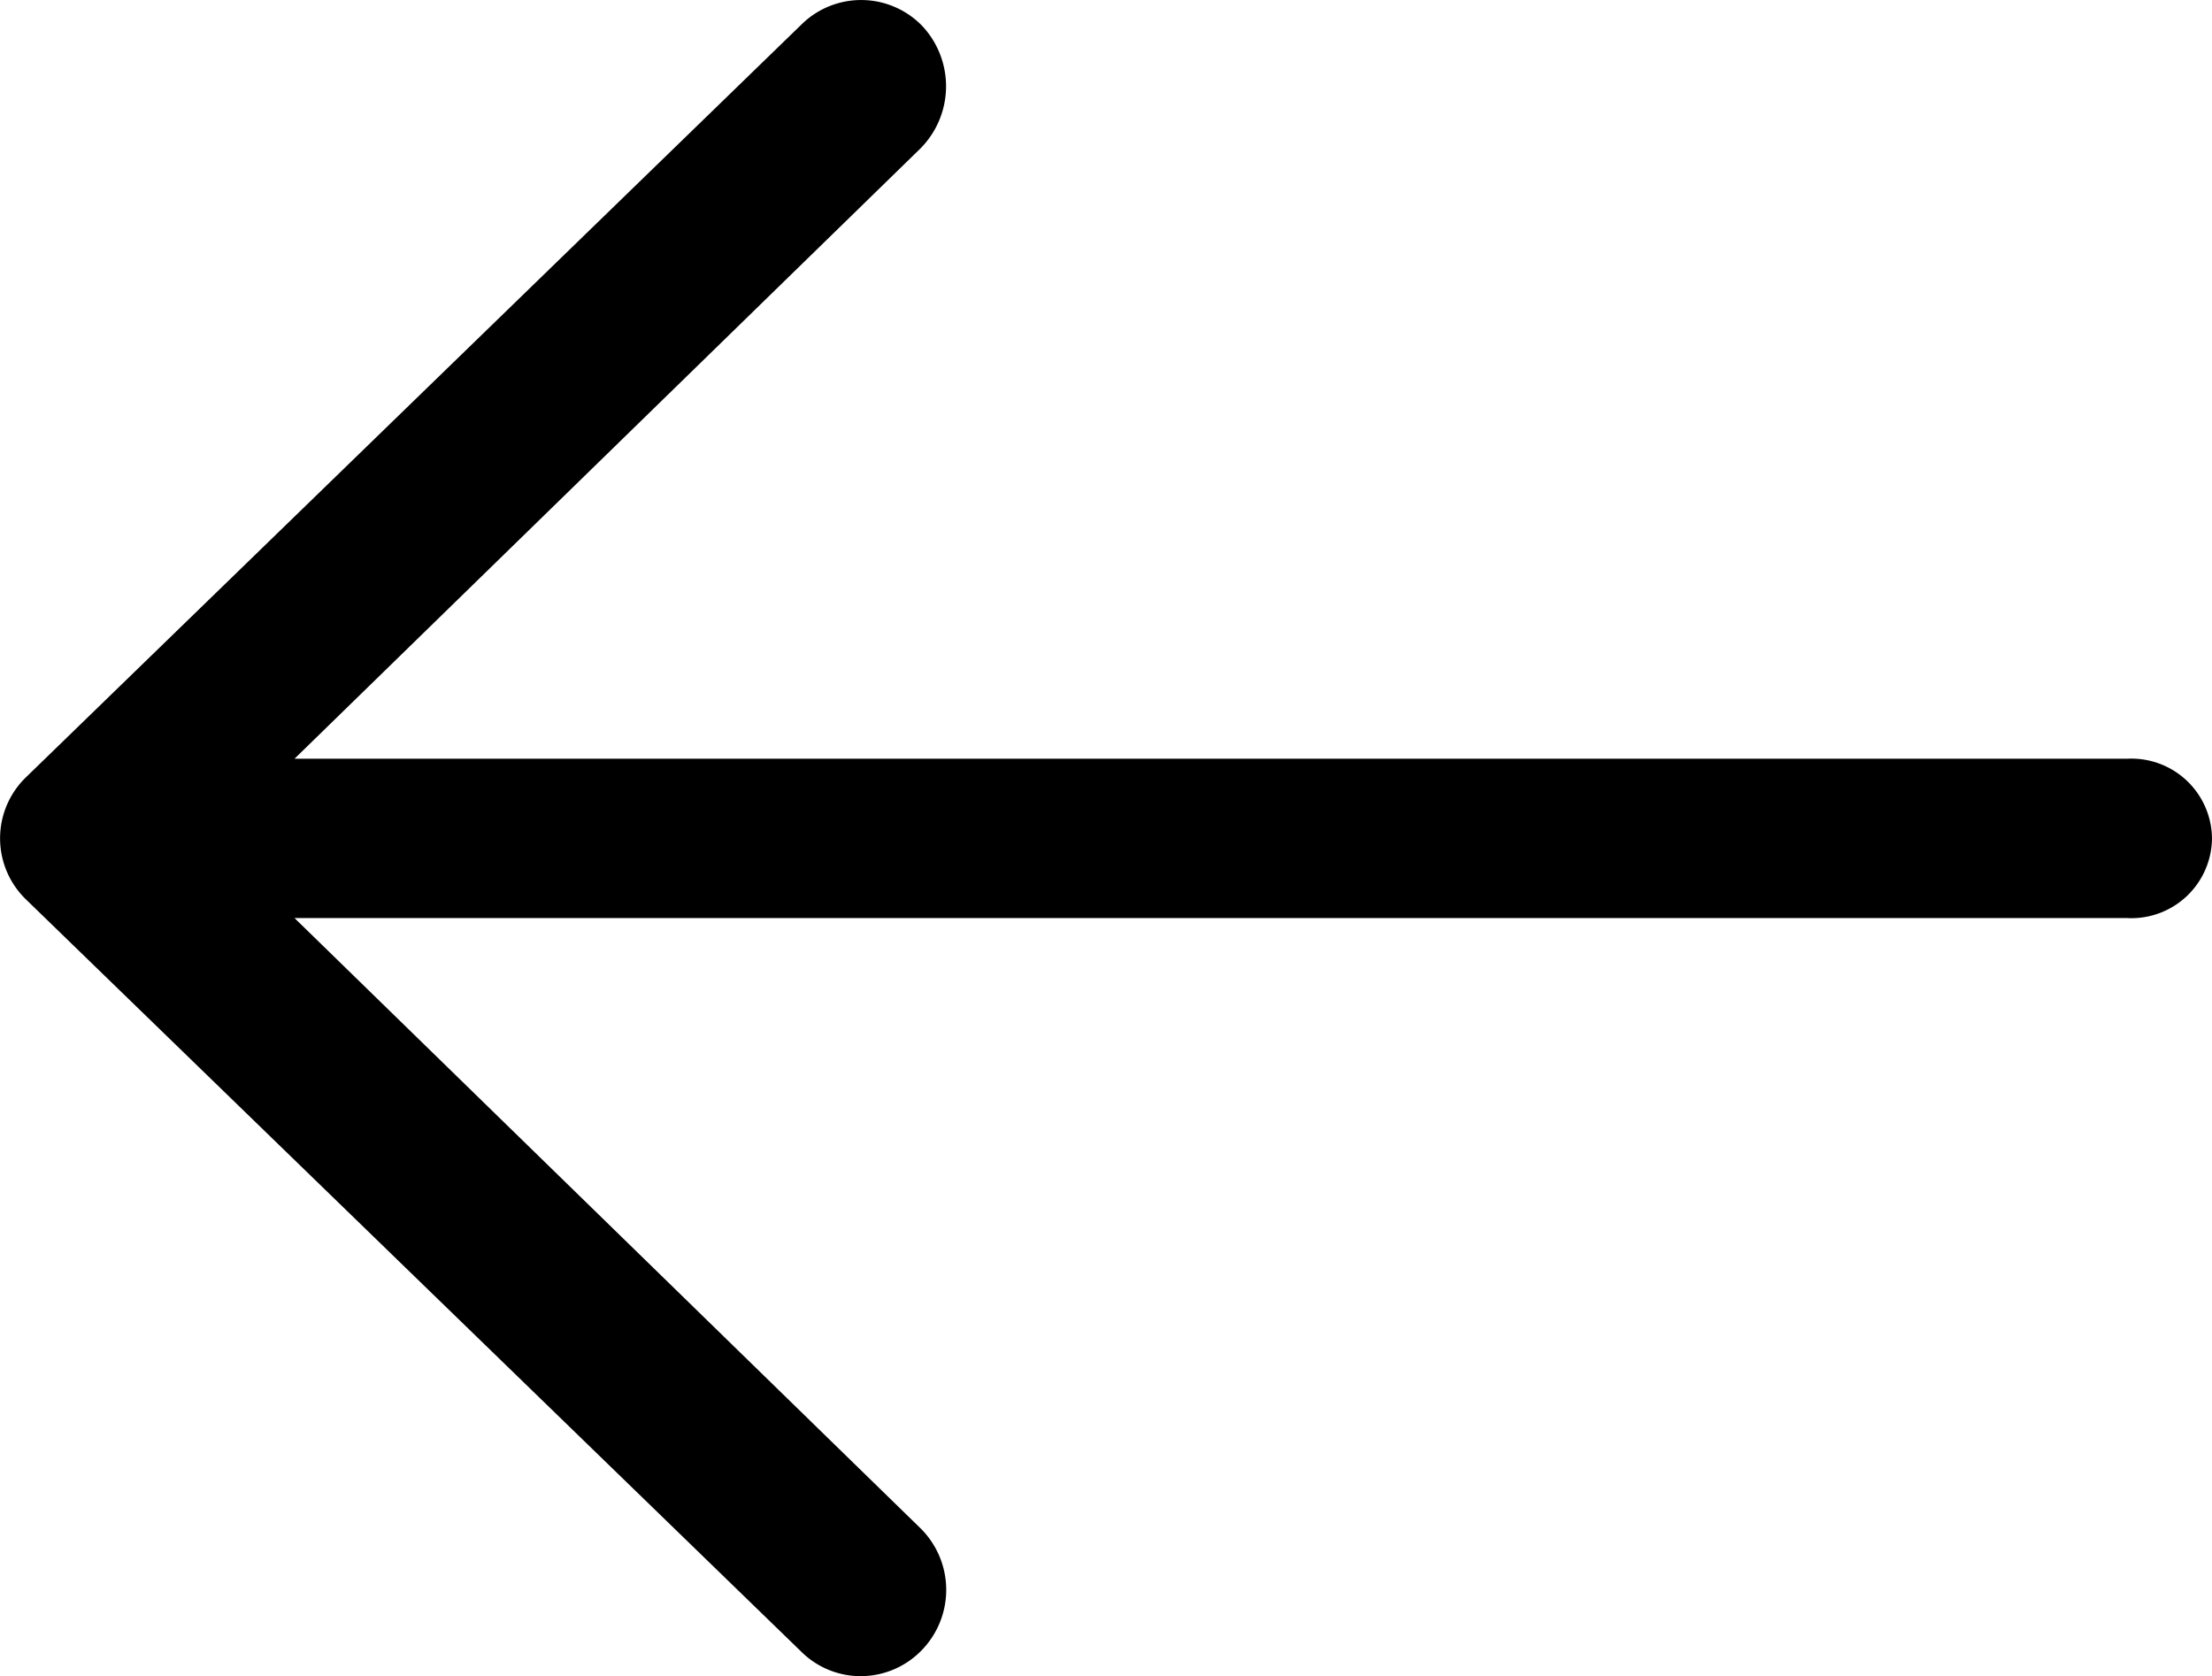 <svg xmlns="http://www.w3.org/2000/svg" width="20.827" height="15.781" viewBox="0 0 20.827 15.781">
  <path id="_1303871_arrow_arrows_back_circle_direction_icon" data-name="1303871_arrow_arrows_back_circle_direction_icon" d="M27.414,16a.759.759,0,0,1-.8.75H9.36l5.893,5.744a.815.815,0,0,1,.017,1.144.8.8,0,0,1-.574.249.793.793,0,0,1-.557-.223L6.83,16.573a.8.8,0,0,1,0-1.147l7.308-7.093a.8.8,0,0,1,1.131.017.831.831,0,0,1-.017,1.156L9.36,15.25H26.614A.759.759,0,0,1,27.414,16Z" transform="translate(-6.587 -8.107)"/>
</svg>

